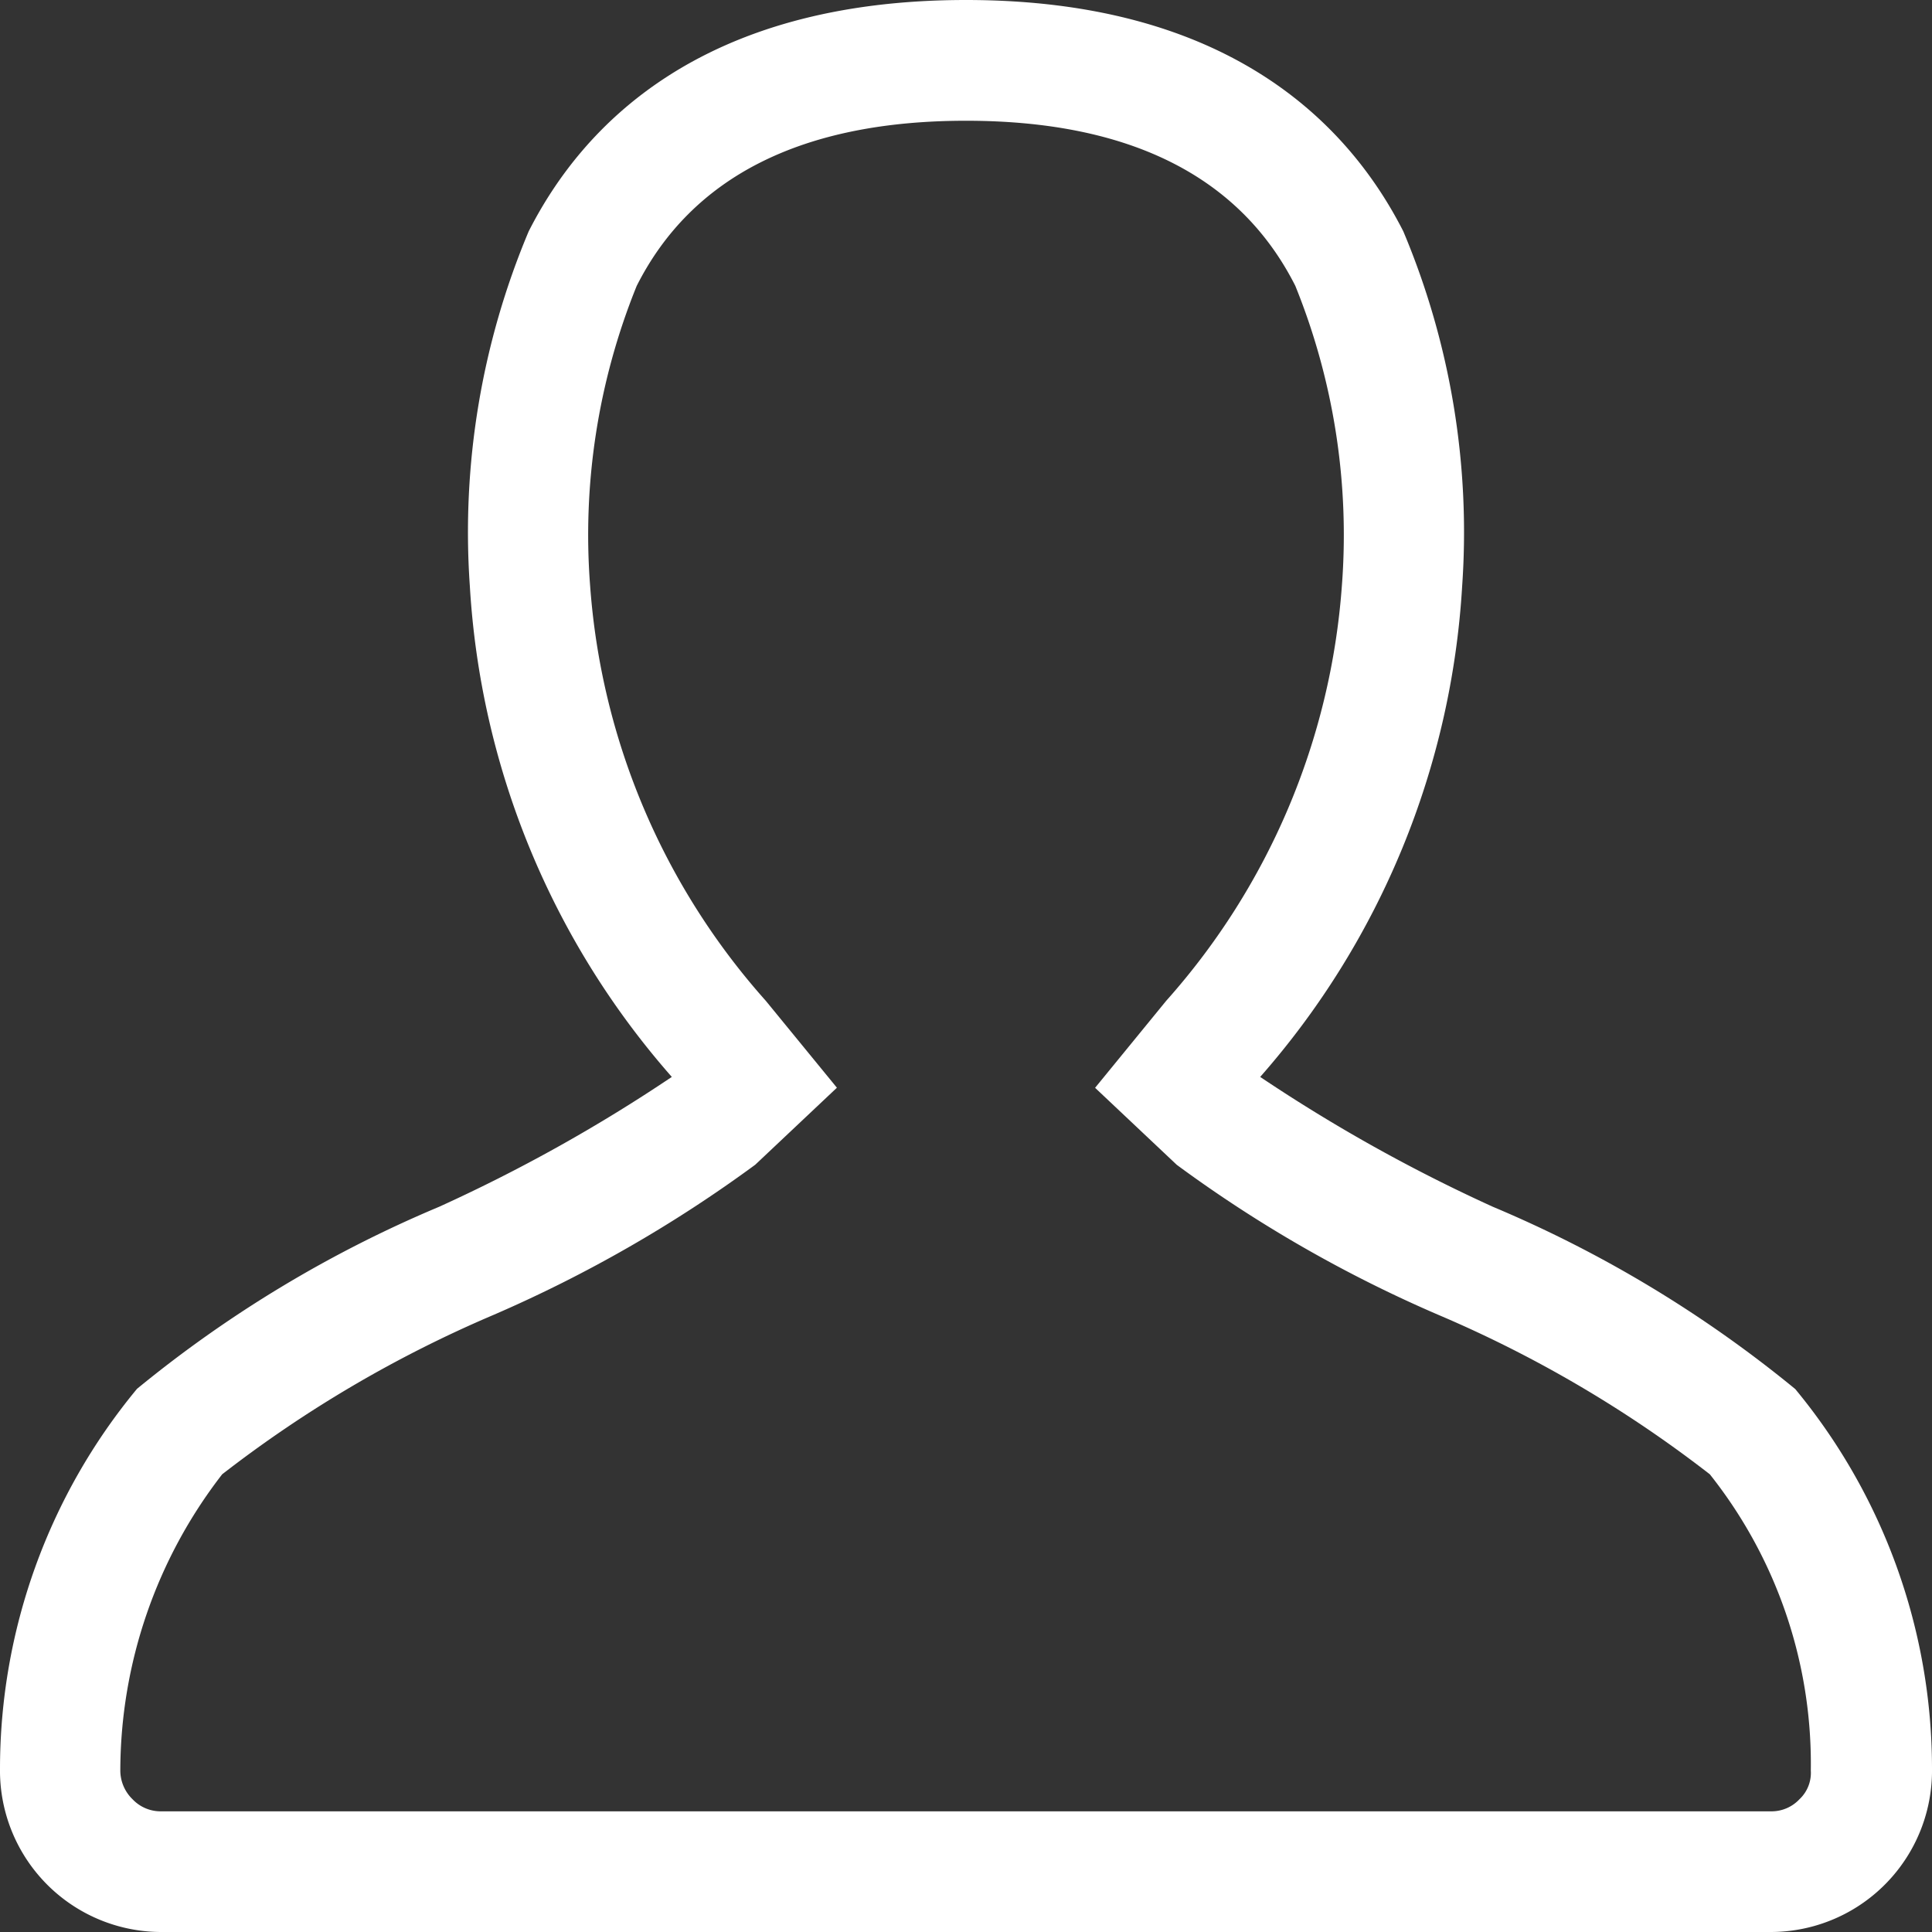 <svg xmlns="http://www.w3.org/2000/svg" width="66" height="66" viewBox="0 0 22 22">
  <rect x="0" y="0" width="22" height="22" fill="#333333" stroke="none"/>
  <defs>
    <style>
      .cls-1 {
        fill: #fff;
        fill-rule: evenodd;
      }
    </style>
  </defs>
  <path id="Composite_Path" data-name="Composite Path" class="cls-1" d="M1543.44,63.815a13.933,13.933,0,0,0-3.44-2.073,18.482,18.482,0,0,1-2.65-1.479,9.285,9.285,0,0,0,2.3-5.592,8.828,8.828,0,0,0-.67-4.036c-0.61-1.2-1.96-2.635-4.98-2.635s-4.37,1.432-4.98,2.635a8.828,8.828,0,0,0-.67,4.036,9.285,9.285,0,0,0,2.3,5.592,18.336,18.336,0,0,1-2.65,1.479,13.905,13.905,0,0,0-3.44,2.073,6.784,6.784,0,0,0-1.56,4.325A1.838,1.838,0,0,0,1524.83,70h18.34a1.838,1.838,0,0,0,1.83-1.862,6.783,6.783,0,0,0-1.56-4.324h0Zm0.05,4.674a0.436,0.436,0,0,1-.32.137h-18.34a0.44,0.44,0,0,1-.32-0.137,0.457,0.457,0,0,1-.14-0.328,5.523,5.523,0,0,1,1.16-3.373,13.956,13.956,0,0,1,3.09-1.815,15.253,15.253,0,0,0,2.98-1.71l0.93-.877-0.81-.99a7.957,7.957,0,0,1-2-4.724,7.552,7.552,0,0,1,.53-3.416c0.63-1.248,1.89-1.881,3.75-1.881s3.12,0.633,3.75,1.88a7.558,7.558,0,0,1,.53,3.417,7.962,7.962,0,0,1-2,4.724l-0.81.991,0.93,0.877a15.061,15.061,0,0,0,2.98,1.709,13.92,13.92,0,0,1,3.09,1.815,5.3,5.3,0,0,1,1.15,3.373,0.412,0.412,0,0,1-.13.328h0Zm0,0h0Z" transform="translate(-1523 -48)"/>
</svg>
